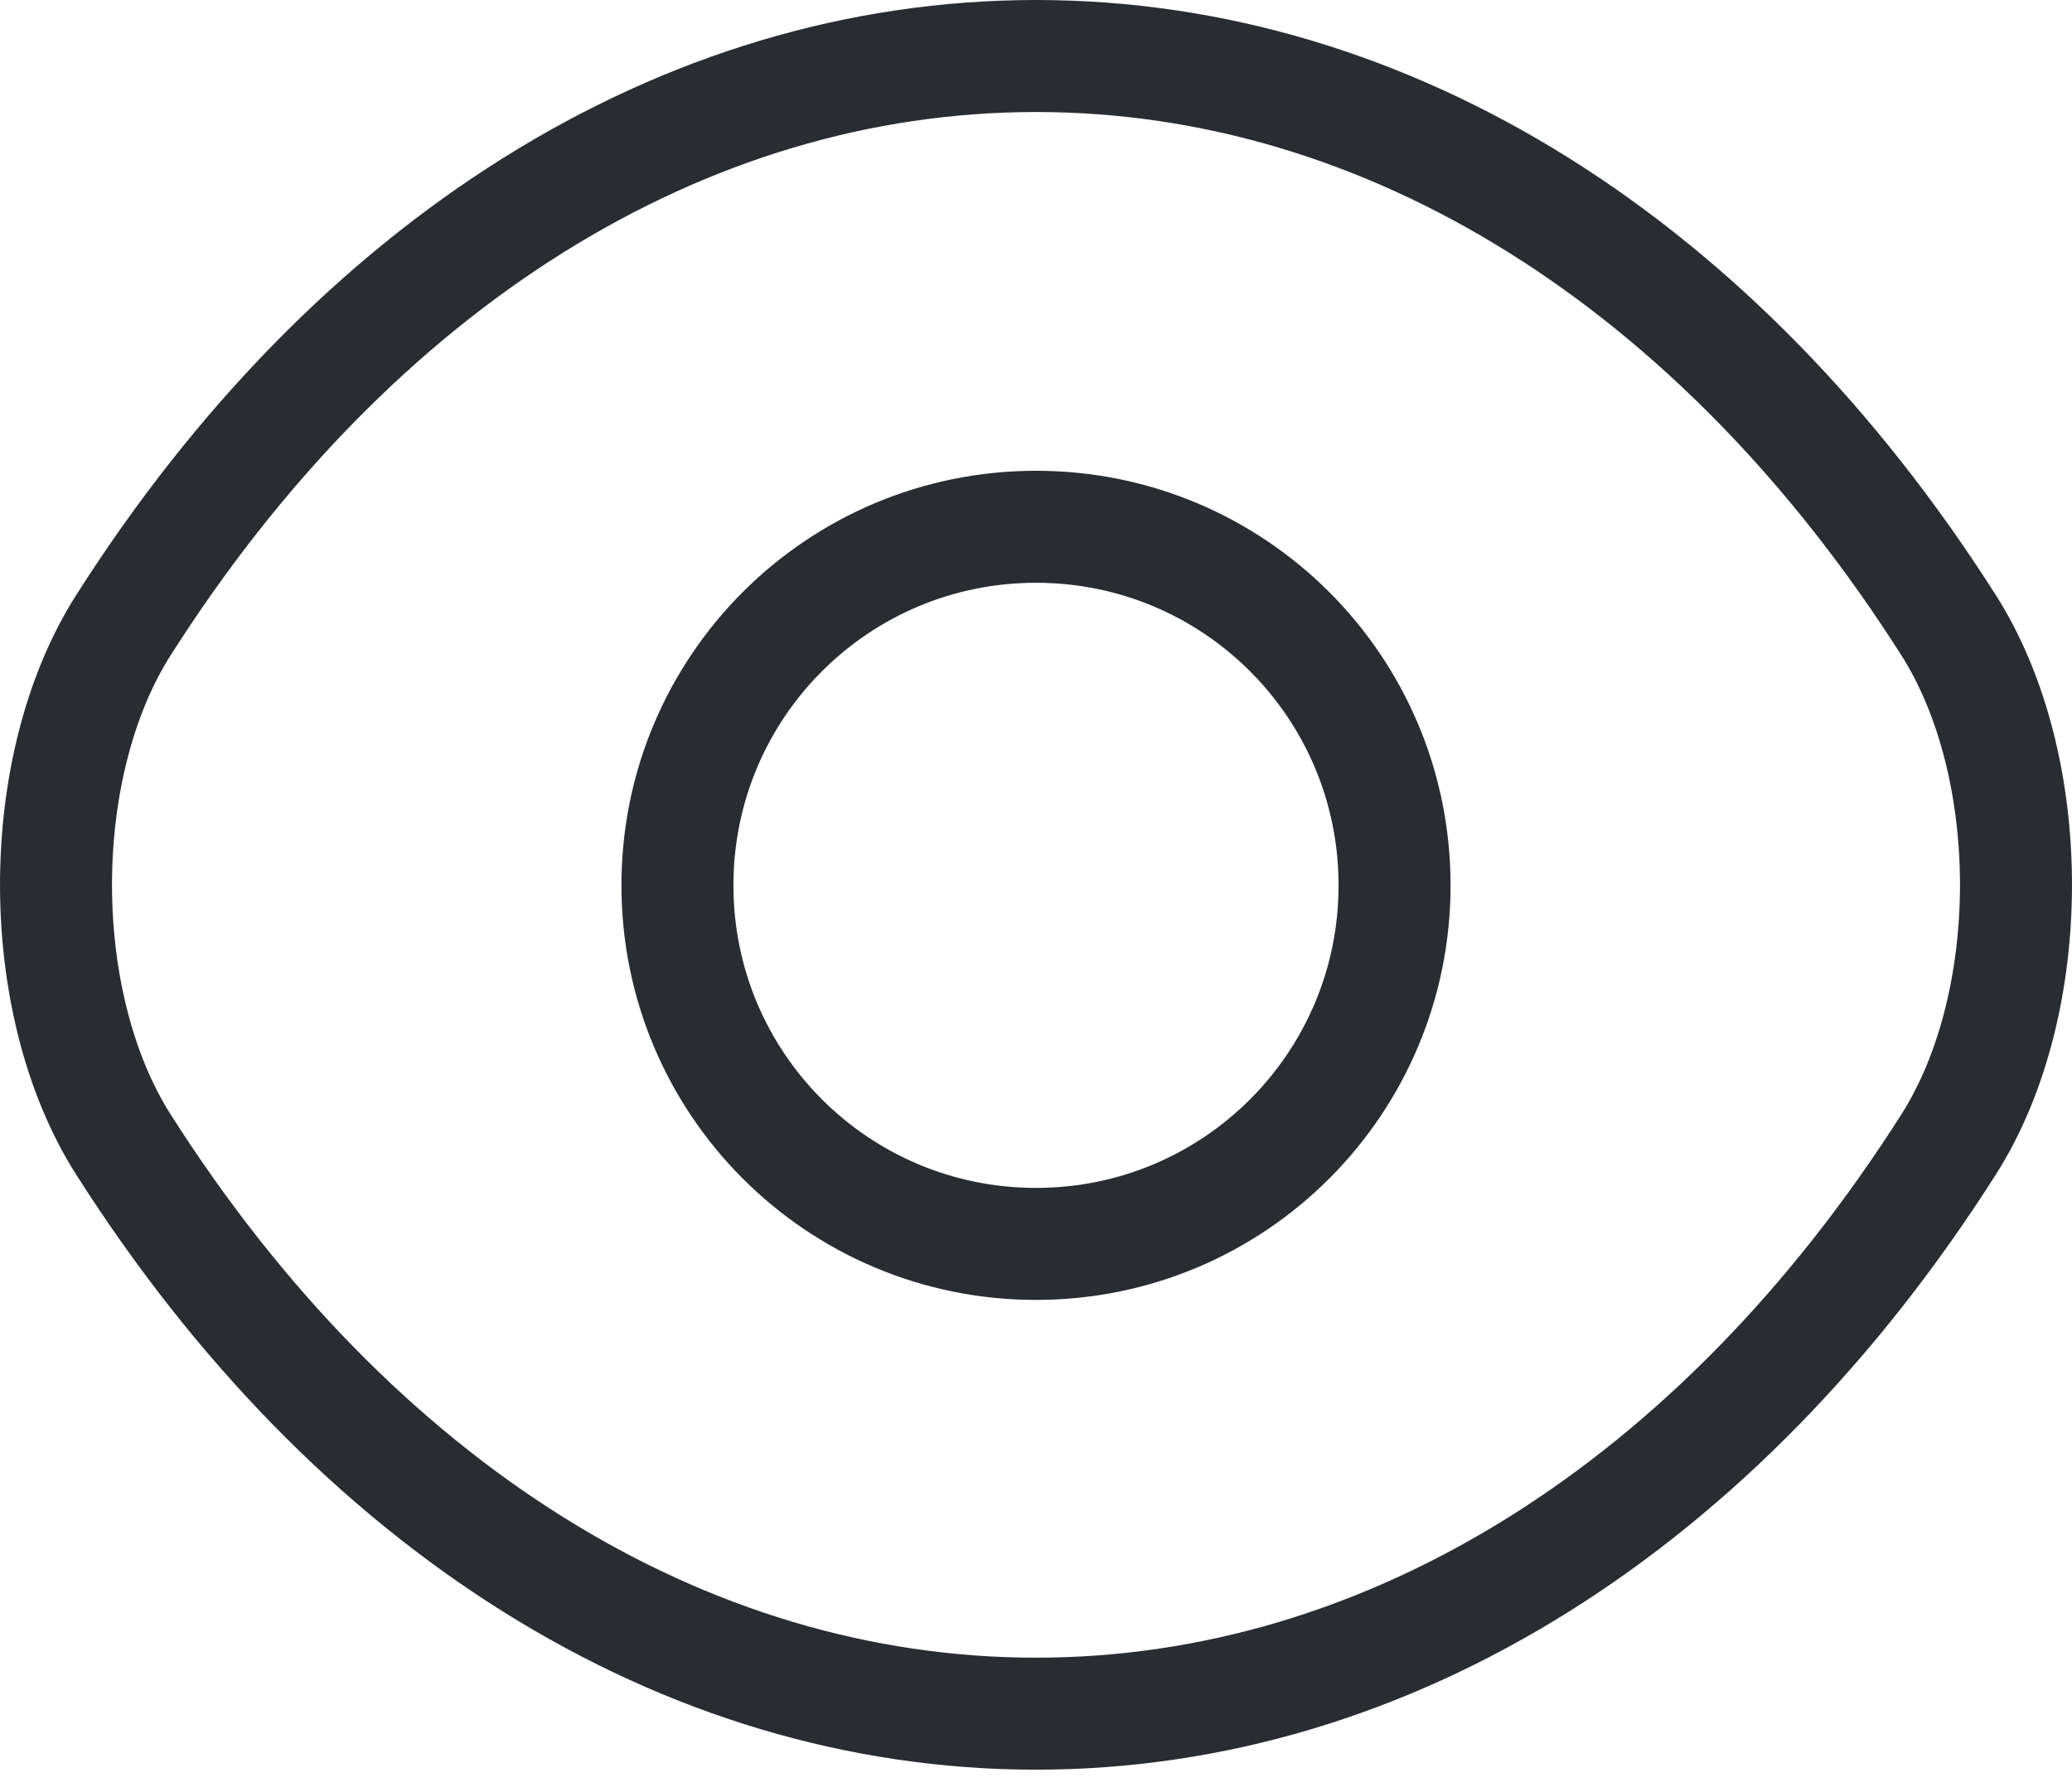 <svg width="37" height="32" viewBox="0 0 37 32" fill="none" xmlns="http://www.w3.org/2000/svg">
<g id="&#240;&#159;&#166;&#134; icon &#34;eye&#34;">
<g id="Group">
<path id="Vector" d="M24.903 15.808C24.903 19.349 22.041 22.211 18.5 22.211C14.959 22.211 12.097 19.349 12.097 15.808C12.097 12.267 14.959 9.406 18.5 9.406C22.041 9.406 24.903 12.267 24.903 15.808Z" stroke="#292D32" stroke-width="2" stroke-linecap="round" stroke-linejoin="round"/>
<path id="Vector_2" d="M18.5 30.599C24.813 30.599 30.697 26.879 34.793 20.441C36.402 17.919 36.402 13.68 34.793 11.158C30.697 4.72 24.813 1 18.5 1C12.187 1 6.303 4.72 2.207 11.158C0.598 13.68 0.598 17.919 2.207 20.441C6.303 26.879 12.187 30.599 18.5 30.599Z" stroke="#292D32" stroke-width="2" stroke-linecap="round" stroke-linejoin="round"/>
</g>
</g>
</svg>
